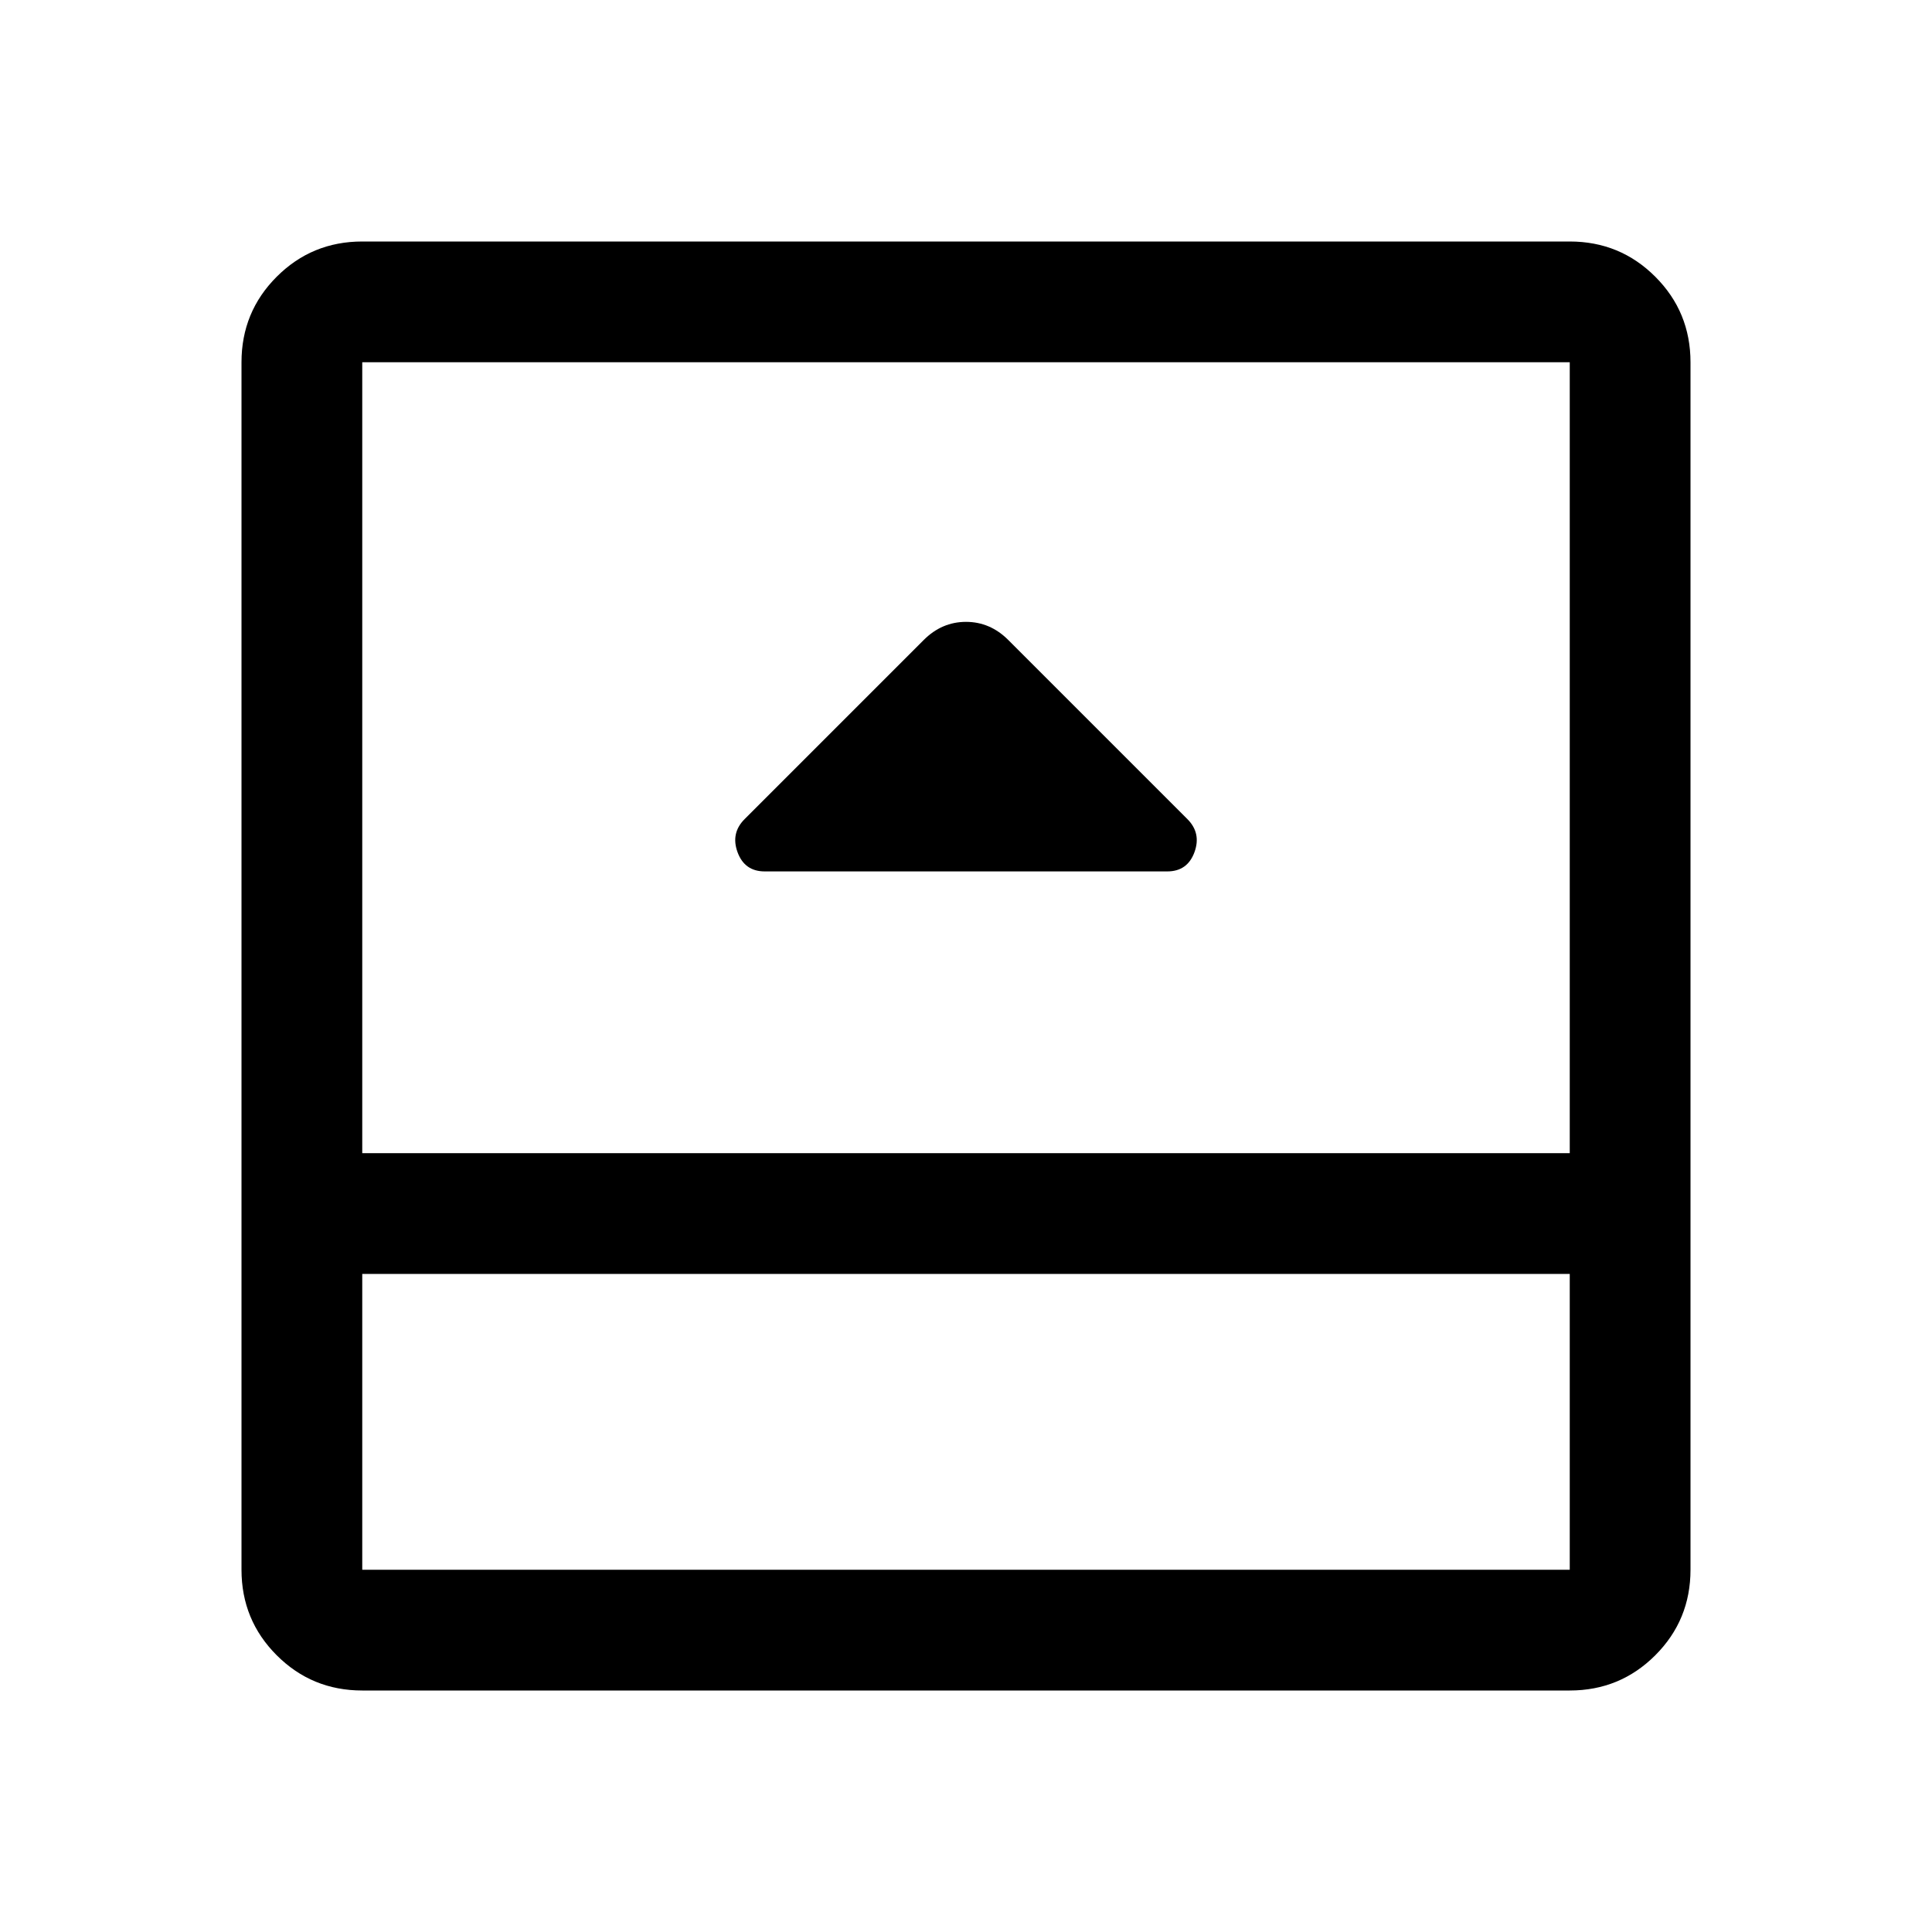 <svg xmlns="http://www.w3.org/2000/svg" width="48" height="48" viewBox="0 0 48 48"><path d="M19 21.65h10q.5 0 .675-.475.175-.475-.175-.825l-4.45-4.45q-.45-.45-1.05-.45-.6 0-1.05.45l-4.45 4.45q-.35.35-.175.825t.675.475ZM9 42q-1.25 0-2.125-.875T6 39V9q0-1.25.875-2.125T9 6h30q1.25 0 2.125.875T42 9v30q0 1.25-.875 2.125T39 42Zm0-10.35V39h30v-7.35Zm0-3h30V9H9Zm0 3V39v-7.35Z"/></svg>